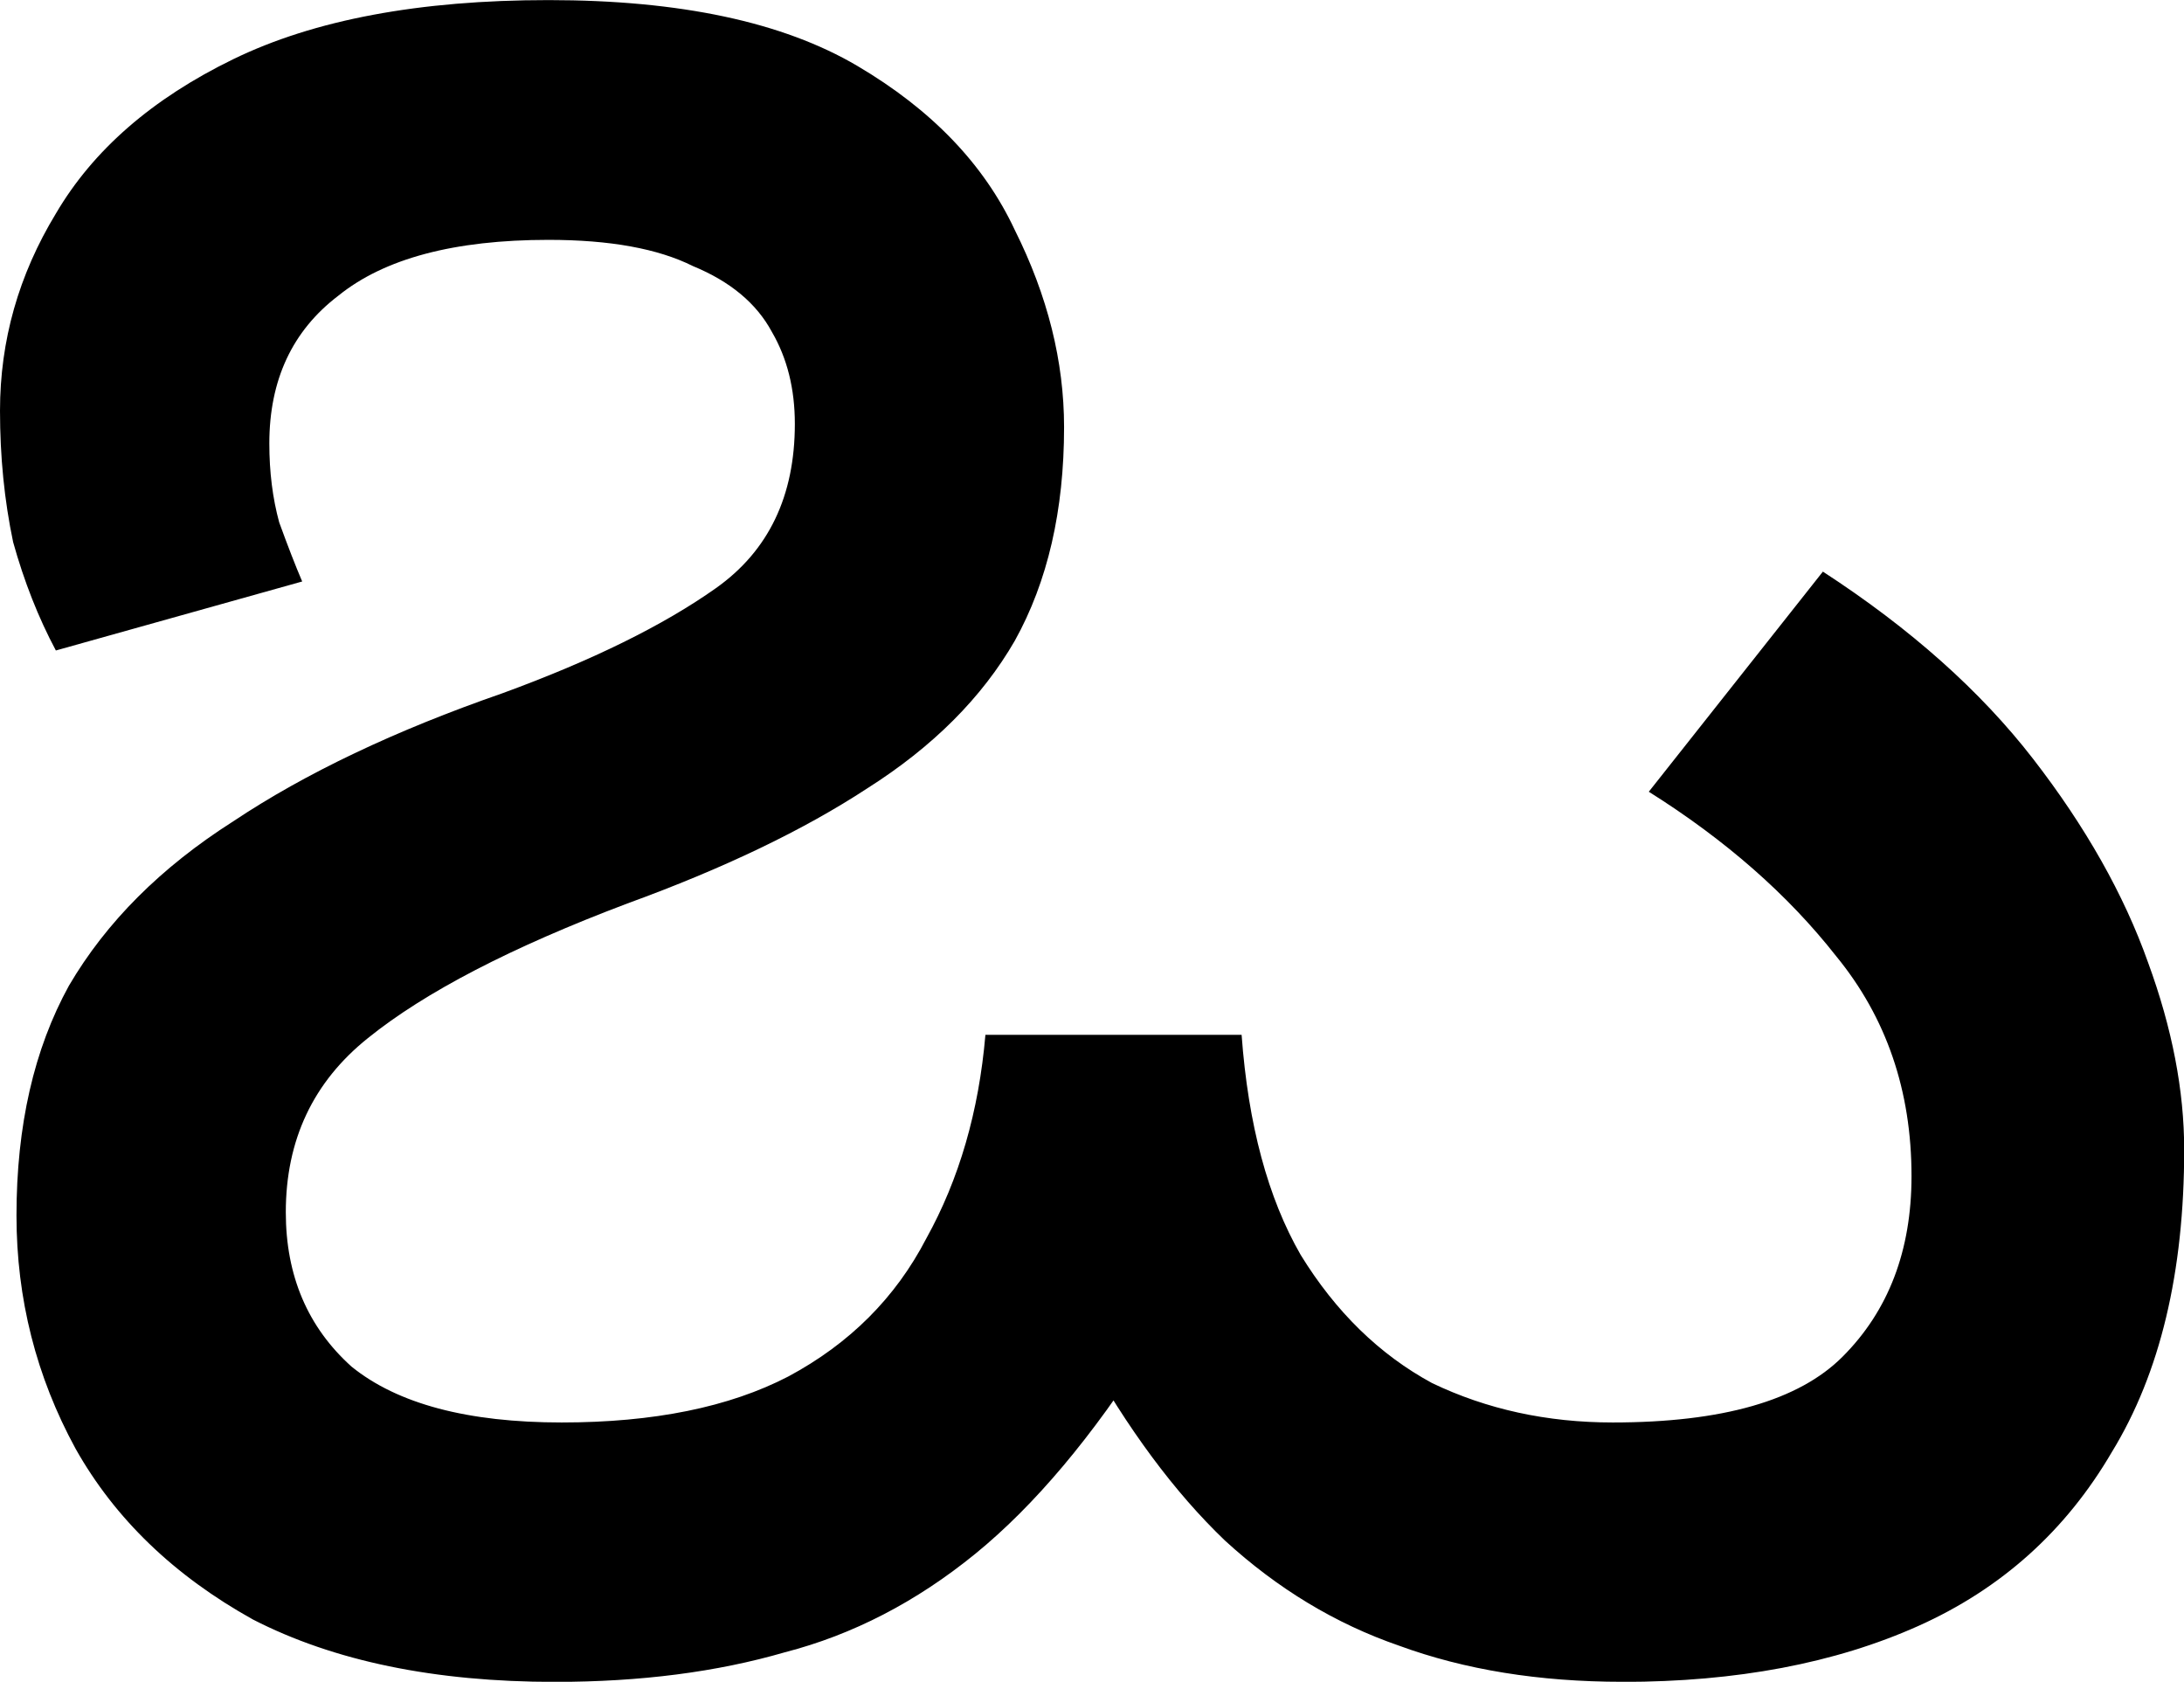 <svg width="23.46mm" height="18.062mm" version="1.1" viewBox="0 0 23.46 18.062" xmlns="http://www.w3.org/2000/svg">
 <g transform="translate(-41.335 -40.055)">
  <g stroke-width=".265" aria-label="ఒ">
   <path d="m58.762 58.117q-1.341 0-2.399-0.388-1.023-0.353-1.87-1.129-0.811-0.776-1.517-2.046l0.706-0.035q-0.917 1.446-1.87 2.223-0.953 0.776-2.046 1.058-1.094 0.318-2.469 0.318-1.94 0-3.245-0.67-1.27-0.706-1.905-1.834-0.635-1.164-0.635-2.505 0-1.446 0.564-2.469 0.6-1.023 1.764-1.764 1.164-0.776 2.893-1.376 1.446-0.529 2.293-1.129 0.847-0.6 0.847-1.764 0-0.564-0.247-0.988-0.247-0.459-0.847-0.706-0.564-0.282-1.552-0.282-1.517 0-2.258 0.6-0.741 0.564-0.741 1.587 0 0.459 0.106 0.847 0.141 0.388 0.247 0.635l-2.646 0.741q-0.282-0.529-0.459-1.164-0.141-0.67-0.141-1.411 0-1.129 0.6-2.117 0.6-1.023 1.905-1.658 1.305-0.635 3.387-0.635 2.117 0 3.316 0.706 1.199 0.706 1.693 1.764 0.529 1.058 0.529 2.117 0 1.341-0.529 2.293-0.529 0.917-1.587 1.587-1.023 0.67-2.575 1.235-1.87 0.706-2.787 1.446-0.882 0.706-0.882 1.87 0 1.023 0.706 1.658 0.741 0.6 2.258 0.6 1.482 0 2.434-0.494 0.988-0.529 1.482-1.482 0.529-0.953 0.635-2.187h2.752q0.106 1.446 0.635 2.364 0.564 0.917 1.411 1.376 0.882 0.423 1.94 0.423 1.764 0 2.469-0.706 0.741-0.741 0.741-1.94 0-1.376-0.811-2.364-0.776-0.988-2.011-1.764l1.87-2.364q1.411 0.917 2.258 2.011t1.235 2.187q0.388 1.058 0.388 2.011 0 1.976-0.776 3.245-0.741 1.27-2.081 1.87-1.341 0.6-3.175 0.6z"/>
  </g>
 </g>
</svg>
